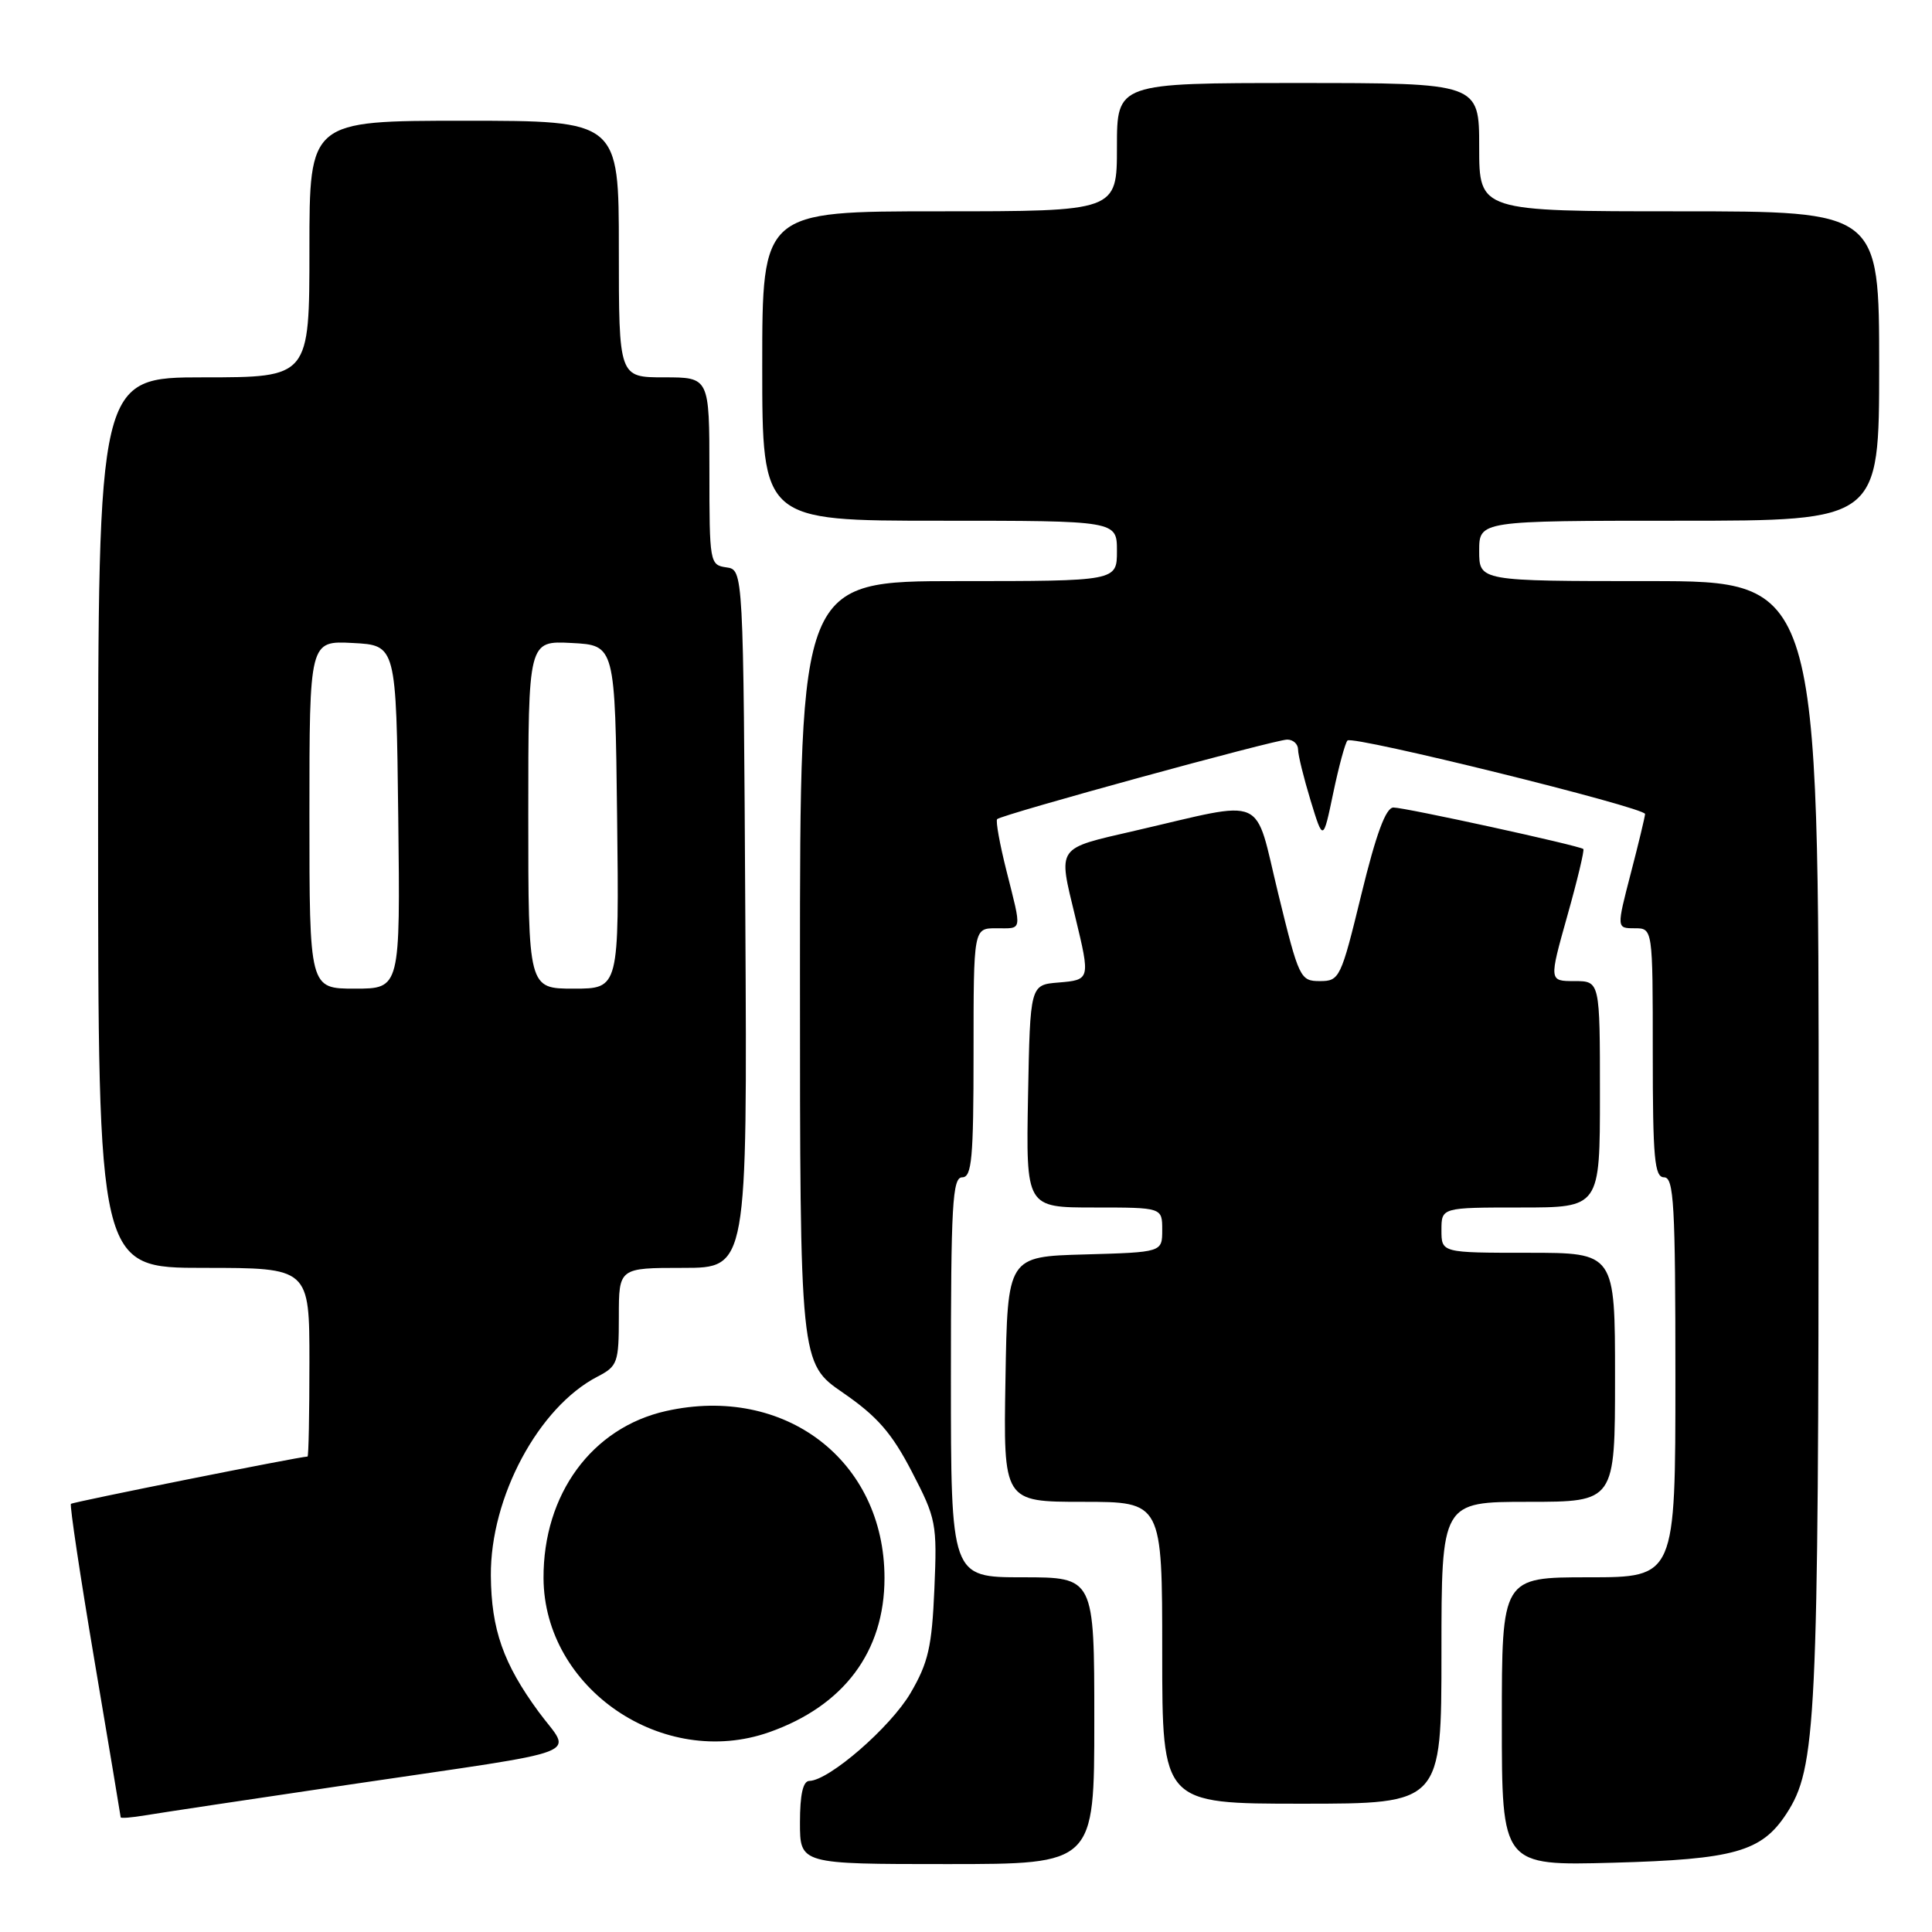 <?xml version="1.0" encoding="UTF-8" standalone="no"?>
<!DOCTYPE svg PUBLIC "-//W3C//DTD SVG 1.1//EN" "http://www.w3.org/Graphics/SVG/1.1/DTD/svg11.dtd" >
<svg xmlns="http://www.w3.org/2000/svg" xmlns:xlink="http://www.w3.org/1999/xlink" version="1.1" viewBox="0 0 256 256">
 <g >
 <path fill="currentColor"
d=" M 145.00 228.00 C 145.00 209.00 145.00 209.00 135.50 209.00 C 126.00 209.00 126.00 209.00 126.00 182.50 C 126.00 159.61 126.20 156.00 127.50 156.00 C 128.77 156.00 129.00 153.50 129.00 139.50 C 129.00 123.00 129.00 123.00 132.00 123.00 C 135.52 123.00 135.42 123.58 133.37 115.42 C 132.47 111.85 131.91 108.75 132.13 108.54 C 132.73 107.93 168.96 98.00 170.56 98.00 C 171.35 98.00 172.00 98.59 172.00 99.32 C 172.00 100.04 172.75 103.08 173.66 106.07 C 175.32 111.50 175.32 111.50 176.66 105.08 C 177.40 101.55 178.25 98.41 178.55 98.12 C 179.24 97.42 218.01 107.00 217.98 107.86 C 217.97 108.21 217.12 111.76 216.08 115.75 C 214.20 123.00 214.20 123.00 216.60 123.00 C 219.00 123.00 219.00 123.00 219.00 139.50 C 219.00 153.50 219.23 156.00 220.50 156.00 C 221.80 156.00 222.00 159.61 222.00 182.50 C 222.00 209.00 222.00 209.00 210.50 209.00 C 199.00 209.00 199.00 209.00 199.00 228.11 C 199.00 247.22 199.00 247.22 213.75 246.82 C 229.80 246.38 233.41 245.36 236.69 240.36 C 240.68 234.26 240.96 228.55 240.98 151.25 C 241.00 77.00 241.00 77.00 218.50 77.00 C 196.00 77.00 196.00 77.00 196.00 73.00 C 196.00 69.00 196.00 69.00 222.50 69.00 C 249.00 69.00 249.00 69.00 249.00 48.50 C 249.00 28.00 249.00 28.00 222.50 28.00 C 196.00 28.00 196.00 28.00 196.00 19.50 C 196.00 11.00 196.00 11.00 172.00 11.00 C 148.00 11.00 148.00 11.00 148.00 19.50 C 148.00 28.00 148.00 28.00 124.50 28.00 C 101.00 28.00 101.00 28.00 101.00 48.50 C 101.00 69.00 101.00 69.00 124.50 69.00 C 148.00 69.00 148.00 69.00 148.00 73.00 C 148.00 77.00 148.00 77.00 127.00 77.00 C 106.00 77.00 106.00 77.00 106.00 128.81 C 106.00 180.63 106.00 180.63 111.72 184.56 C 116.23 187.67 118.16 189.87 120.82 195.00 C 124.06 201.24 124.18 201.87 123.81 210.55 C 123.48 218.23 123.00 220.32 120.65 224.34 C 117.99 228.87 109.87 235.92 107.25 235.98 C 106.40 235.99 106.00 237.78 106.00 241.50 C 106.00 247.00 106.00 247.00 125.50 247.00 C 145.00 247.00 145.00 247.00 145.00 228.00 Z  M 46.50 236.44 C 78.66 231.68 75.76 232.81 71.36 226.81 C 66.69 220.44 65.10 215.91 65.04 208.79 C 64.96 198.39 71.36 186.45 79.17 182.41 C 81.83 181.03 82.00 180.57 82.00 174.47 C 82.00 168.00 82.00 168.00 90.51 168.00 C 99.02 168.00 99.02 168.00 98.76 121.75 C 98.50 75.50 98.50 75.50 96.25 75.18 C 94.05 74.87 94.00 74.56 94.00 62.43 C 94.00 50.00 94.00 50.00 88.00 50.00 C 82.00 50.00 82.00 50.00 82.00 33.00 C 82.00 16.00 82.00 16.00 61.50 16.00 C 41.00 16.00 41.00 16.00 41.00 33.00 C 41.00 50.00 41.00 50.00 27.00 50.00 C 13.00 50.00 13.00 50.00 13.00 109.00 C 13.00 168.00 13.00 168.00 27.00 168.00 C 41.00 168.00 41.00 168.00 41.00 180.50 C 41.00 187.38 40.89 193.00 40.75 193.00 C 39.65 193.02 9.65 199.02 9.40 199.27 C 9.22 199.45 10.62 208.80 12.52 220.05 C 14.42 231.30 15.98 240.63 15.99 240.80 C 15.99 240.96 17.46 240.84 19.25 240.54 C 21.04 240.24 33.30 238.39 46.50 236.44 Z  M 191.00 219.00 C 191.00 199.00 191.00 199.00 202.50 199.00 C 214.00 199.00 214.00 199.00 214.00 182.50 C 214.00 166.00 214.00 166.00 202.50 166.00 C 191.00 166.00 191.00 166.00 191.00 163.00 C 191.00 160.00 191.00 160.00 201.50 160.00 C 212.00 160.00 212.00 160.00 212.00 145.00 C 212.00 130.00 212.00 130.00 208.62 130.00 C 205.25 130.00 205.25 130.00 207.67 121.38 C 209.01 116.64 209.96 112.64 209.80 112.50 C 209.30 112.05 186.19 107.00 184.64 107.00 C 183.63 107.00 182.35 110.47 180.39 118.50 C 177.68 129.63 177.50 130.00 174.89 130.00 C 172.28 130.00 172.11 129.63 169.37 118.41 C 166.12 105.10 168.13 105.98 150.37 110.08 C 139.86 112.51 140.19 112.03 142.48 121.50 C 144.48 129.79 144.47 129.84 140.25 130.19 C 136.50 130.50 136.50 130.50 136.22 145.25 C 135.95 160.00 135.95 160.00 144.97 160.00 C 154.00 160.00 154.00 160.00 154.00 162.97 C 154.00 165.93 154.00 165.93 143.75 166.22 C 133.50 166.50 133.50 166.50 133.23 182.75 C 132.95 199.00 132.95 199.00 143.48 199.00 C 154.00 199.00 154.00 199.00 154.00 219.00 C 154.00 239.00 154.00 239.00 172.50 239.00 C 191.00 239.00 191.00 239.00 191.00 219.00 Z  M 101.94 229.52 C 111.82 226.03 117.20 218.84 117.20 209.10 C 117.20 193.54 104.00 183.44 88.25 186.97 C 78.43 189.17 71.97 197.99 72.02 209.12 C 72.10 223.75 87.85 234.49 101.94 229.52 Z  M 41.00 107.95 C 41.00 84.90 41.00 84.90 46.75 85.20 C 52.50 85.50 52.50 85.50 52.77 108.25 C 53.04 131.00 53.04 131.00 47.02 131.00 C 41.00 131.00 41.00 131.00 41.00 107.95 Z  M 70.00 107.95 C 70.00 84.90 70.00 84.90 75.75 85.20 C 81.50 85.50 81.50 85.50 81.77 108.25 C 82.04 131.00 82.04 131.00 76.02 131.00 C 70.00 131.00 70.00 131.00 70.00 107.95 Z "/>
</g>
</svg>